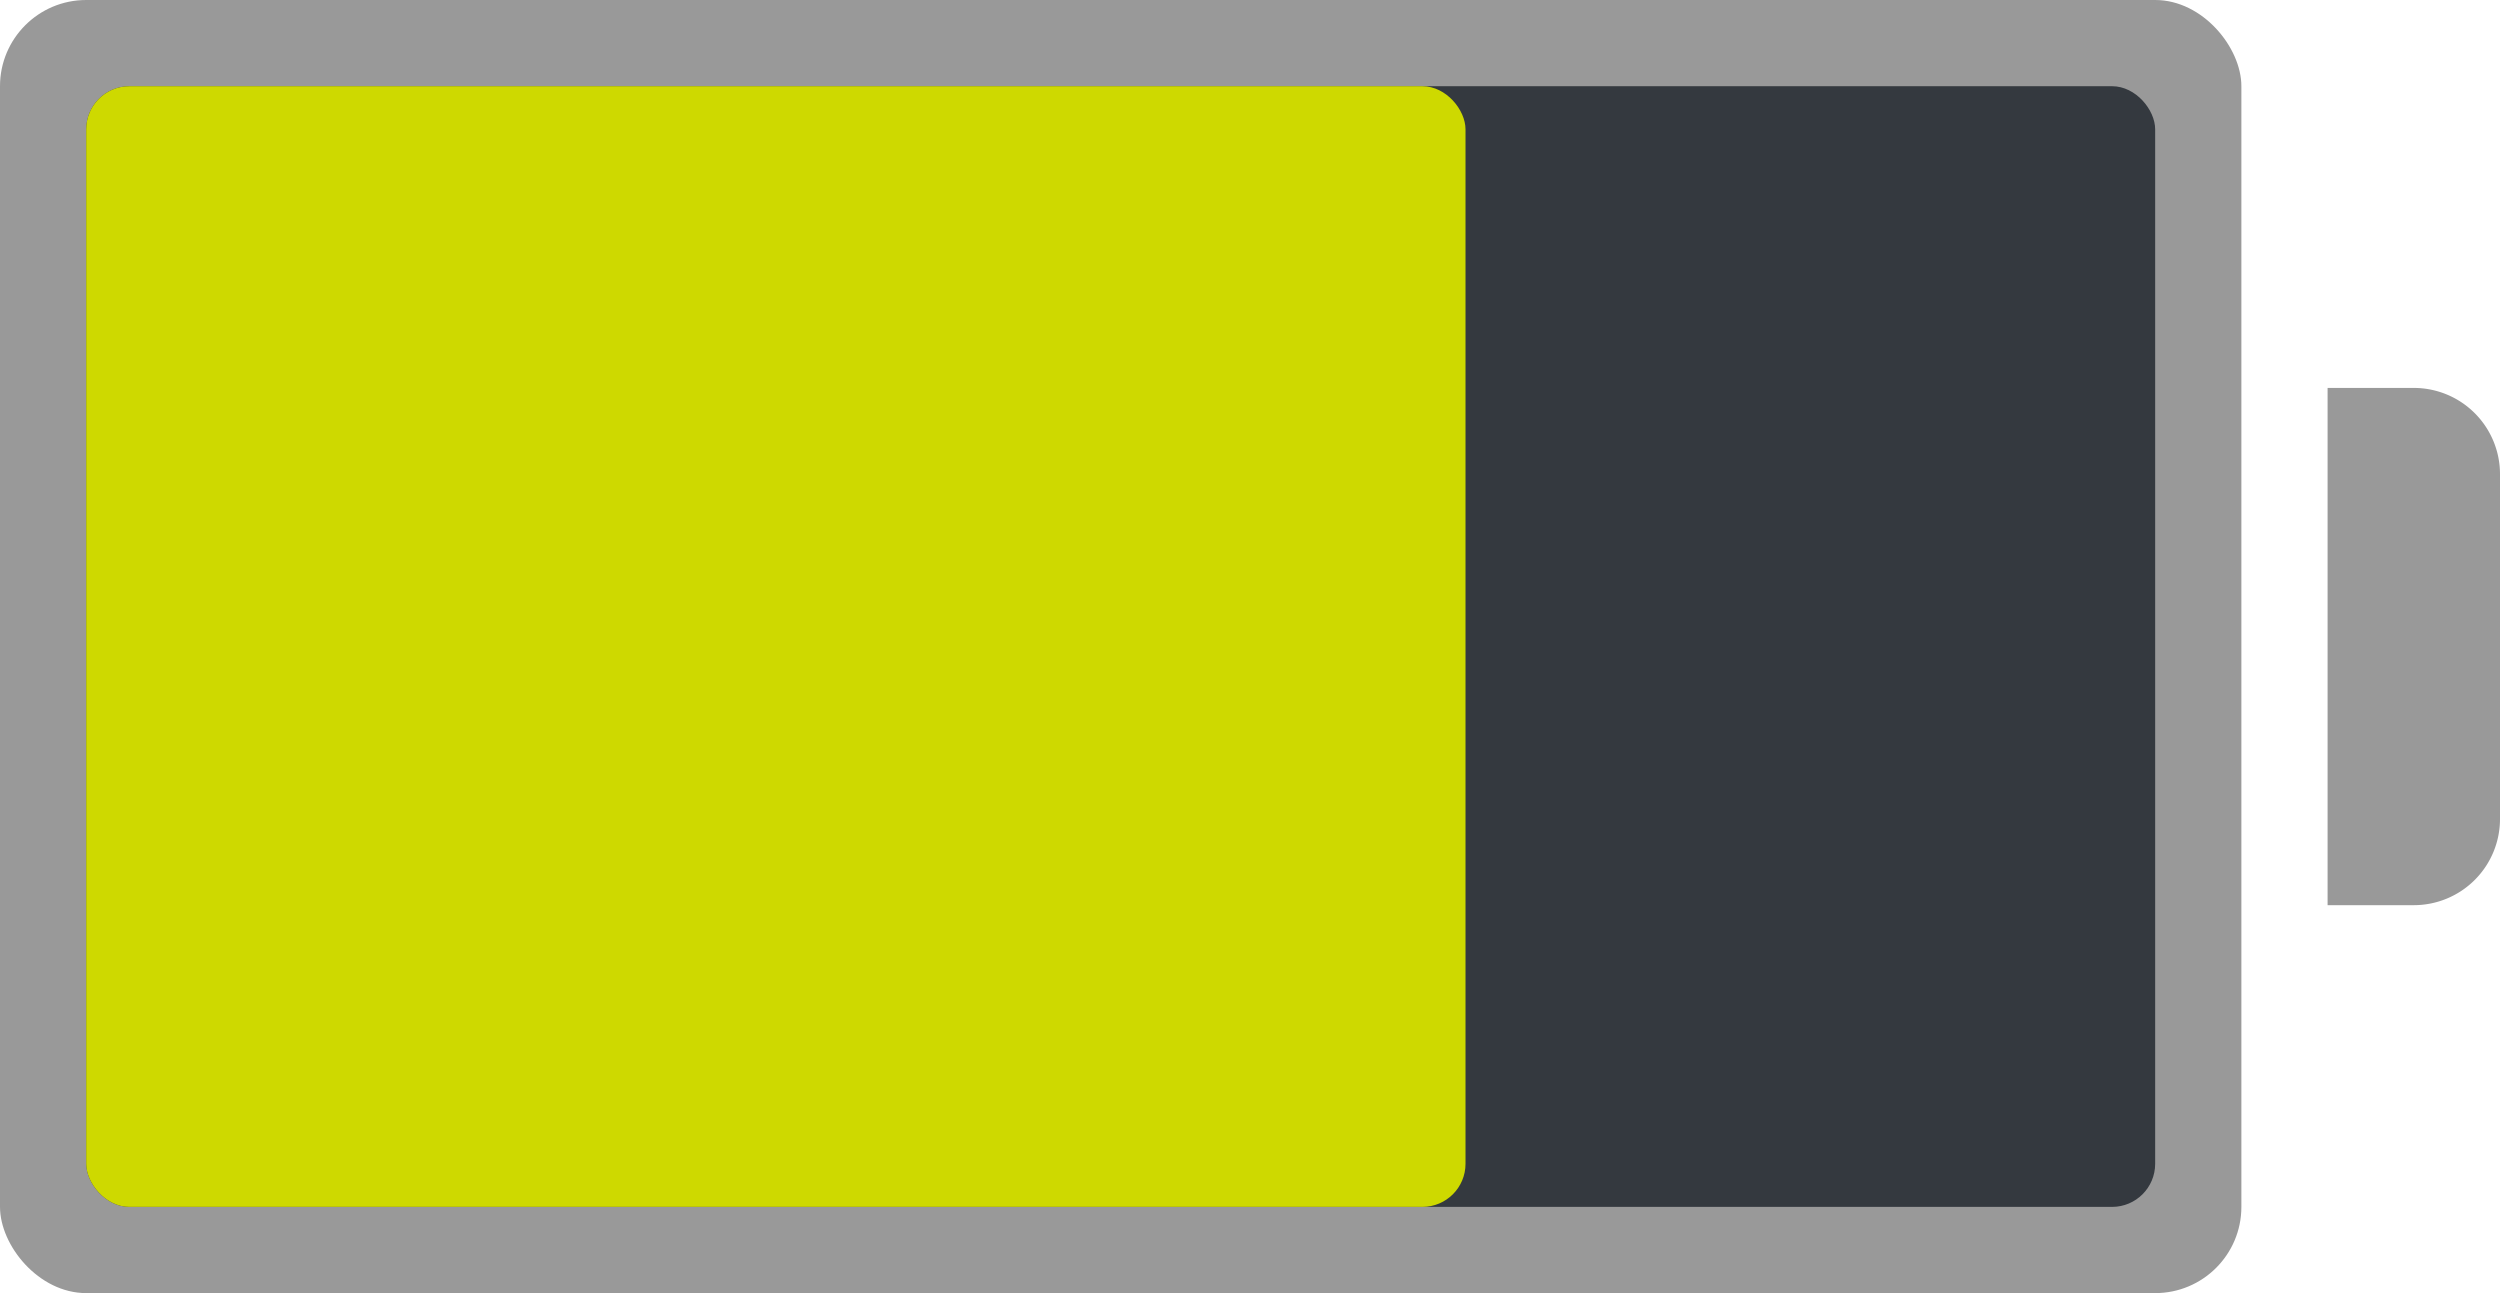 <svg id="Layer_1" data-name="Layer 1" xmlns="http://www.w3.org/2000/svg" viewBox="0 0 58 30"><defs><style>.cls-1{fill:#31373d;}.cls-2{fill:#999;}.cls-3{fill:#34393f;}.cls-4{fill:#ced900;}</style></defs><path class="cls-1" d="M253,177" transform="translate(-258 -179)"/><rect class="cls-2" width="52" height="30" rx="2"/><path class="cls-2" d="M314,200h-2V188h2a2,2,0,0,1,2,2v8A2,2,0,0,1,314,200Z" transform="translate(-258 -179)"/><rect class="cls-3" x="2" y="2" width="48" height="26" rx="1"/><rect class="cls-4" x="2" y="2" width="32" height="26" rx="1"/></svg>